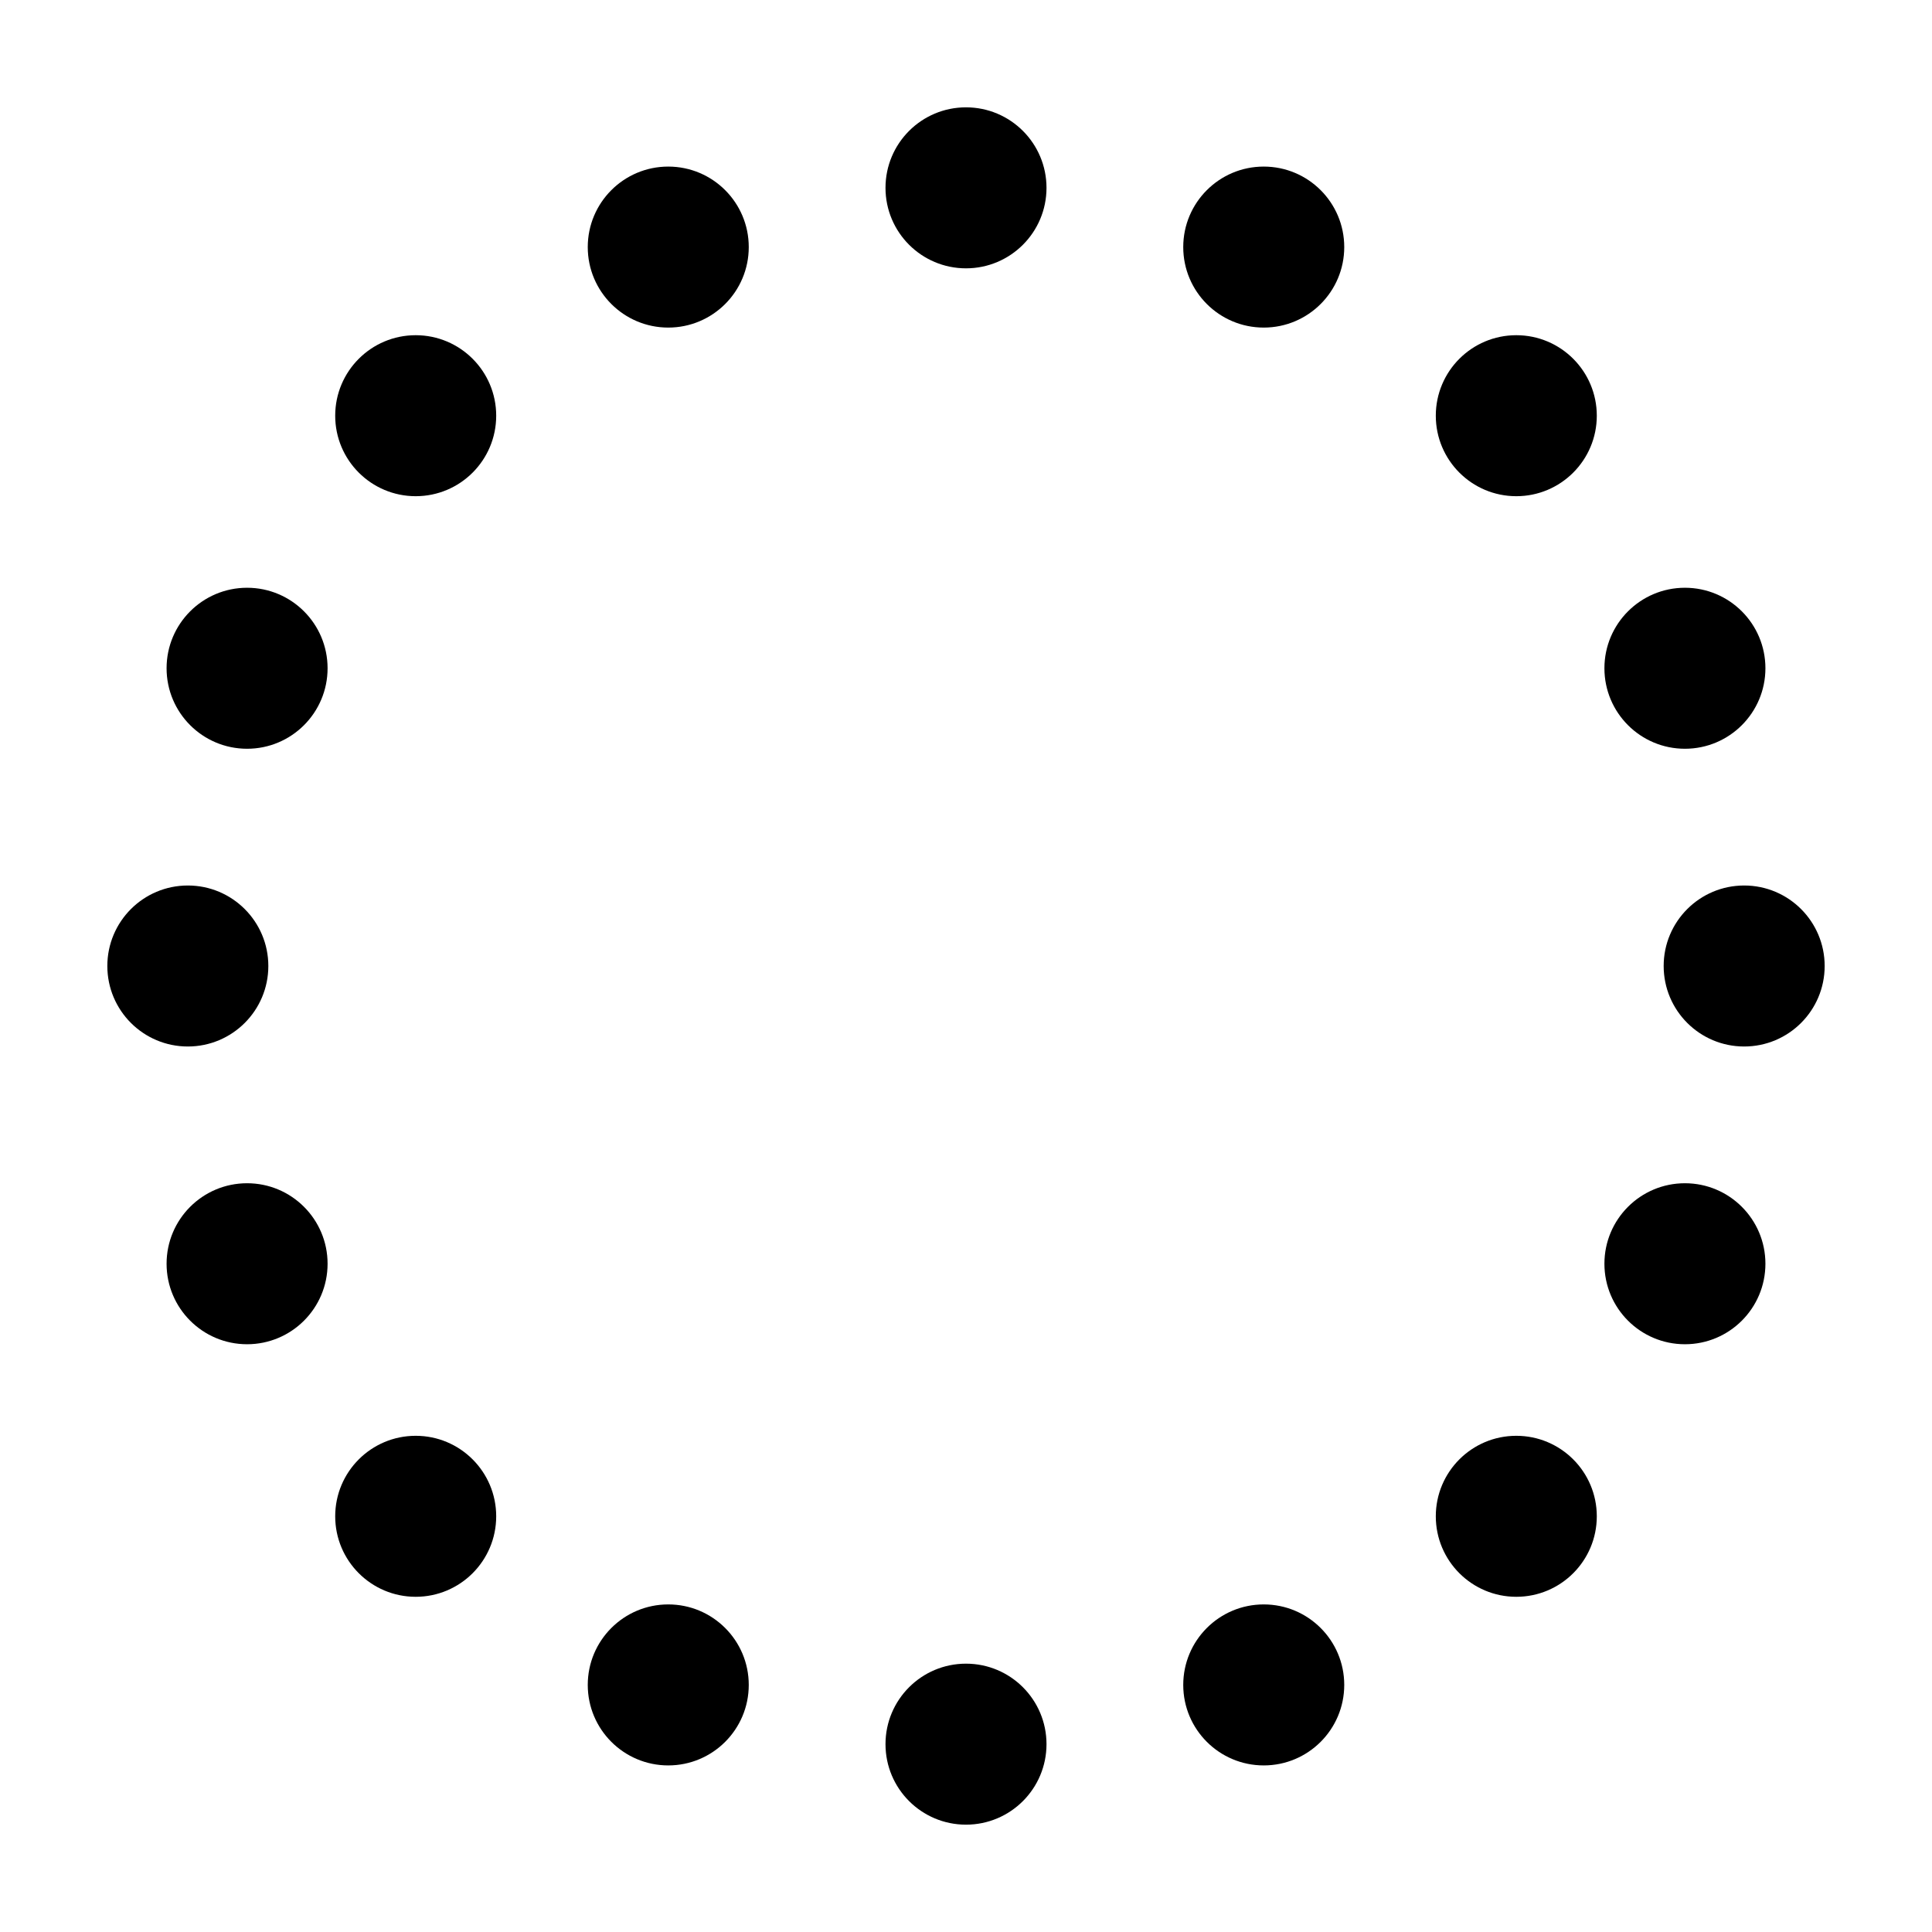 <svg xmlns="http://www.w3.org/2000/svg" height="18" width="18" viewBox="0 0 18 18"><title>circle dotted</title><g fill="currentColor" class="nc-icon-wrapper"><circle cx="3.873" cy="14.127" r=".75" fill="currentColor" data-stroke="none" stroke="none"></circle><circle cx="1.75" cy="9" r=".75" fill="currentColor" data-stroke="none" stroke="none"></circle><circle cx="3.873" cy="3.873" r=".75" fill="currentColor" data-stroke="none" stroke="none"></circle><circle cx="6.226" cy="15.698" r=".75" fill="currentColor" data-stroke="none" stroke="none"></circle><circle cx="2.302" cy="11.774" r=".75" fill="currentColor" data-stroke="none" stroke="none"></circle><circle cx="2.302" cy="6.226" r=".75" fill="currentColor" data-stroke="none" stroke="none"></circle><circle cx="6.226" cy="2.302" r=".75" fill="currentColor" data-stroke="none" stroke="none"></circle><circle cx="9" cy="1.75" r=".75" fill="currentColor" data-stroke="none" stroke="none"></circle><circle cx="9" cy="16.25" r=".75" data-color="color-2" data-stroke="none" stroke="none"></circle><circle cx="14.127" cy="14.127" r=".75" data-color="color-2" data-stroke="none" stroke="none"></circle><circle cx="16.25" cy="9" r=".75" data-color="color-2" data-stroke="none" stroke="none"></circle><circle cx="14.127" cy="3.873" r=".75" data-color="color-2" data-stroke="none" stroke="none"></circle><circle cx="11.774" cy="15.698" r=".75" data-color="color-2" data-stroke="none" stroke="none"></circle><circle cx="15.698" cy="11.774" r=".75" data-color="color-2" data-stroke="none" stroke="none"></circle><circle cx="15.698" cy="6.226" r=".75" data-color="color-2" data-stroke="none" stroke="none"></circle><circle cx="11.774" cy="2.302" r=".75" data-color="color-2" data-stroke="none" stroke="none"></circle></g></svg>